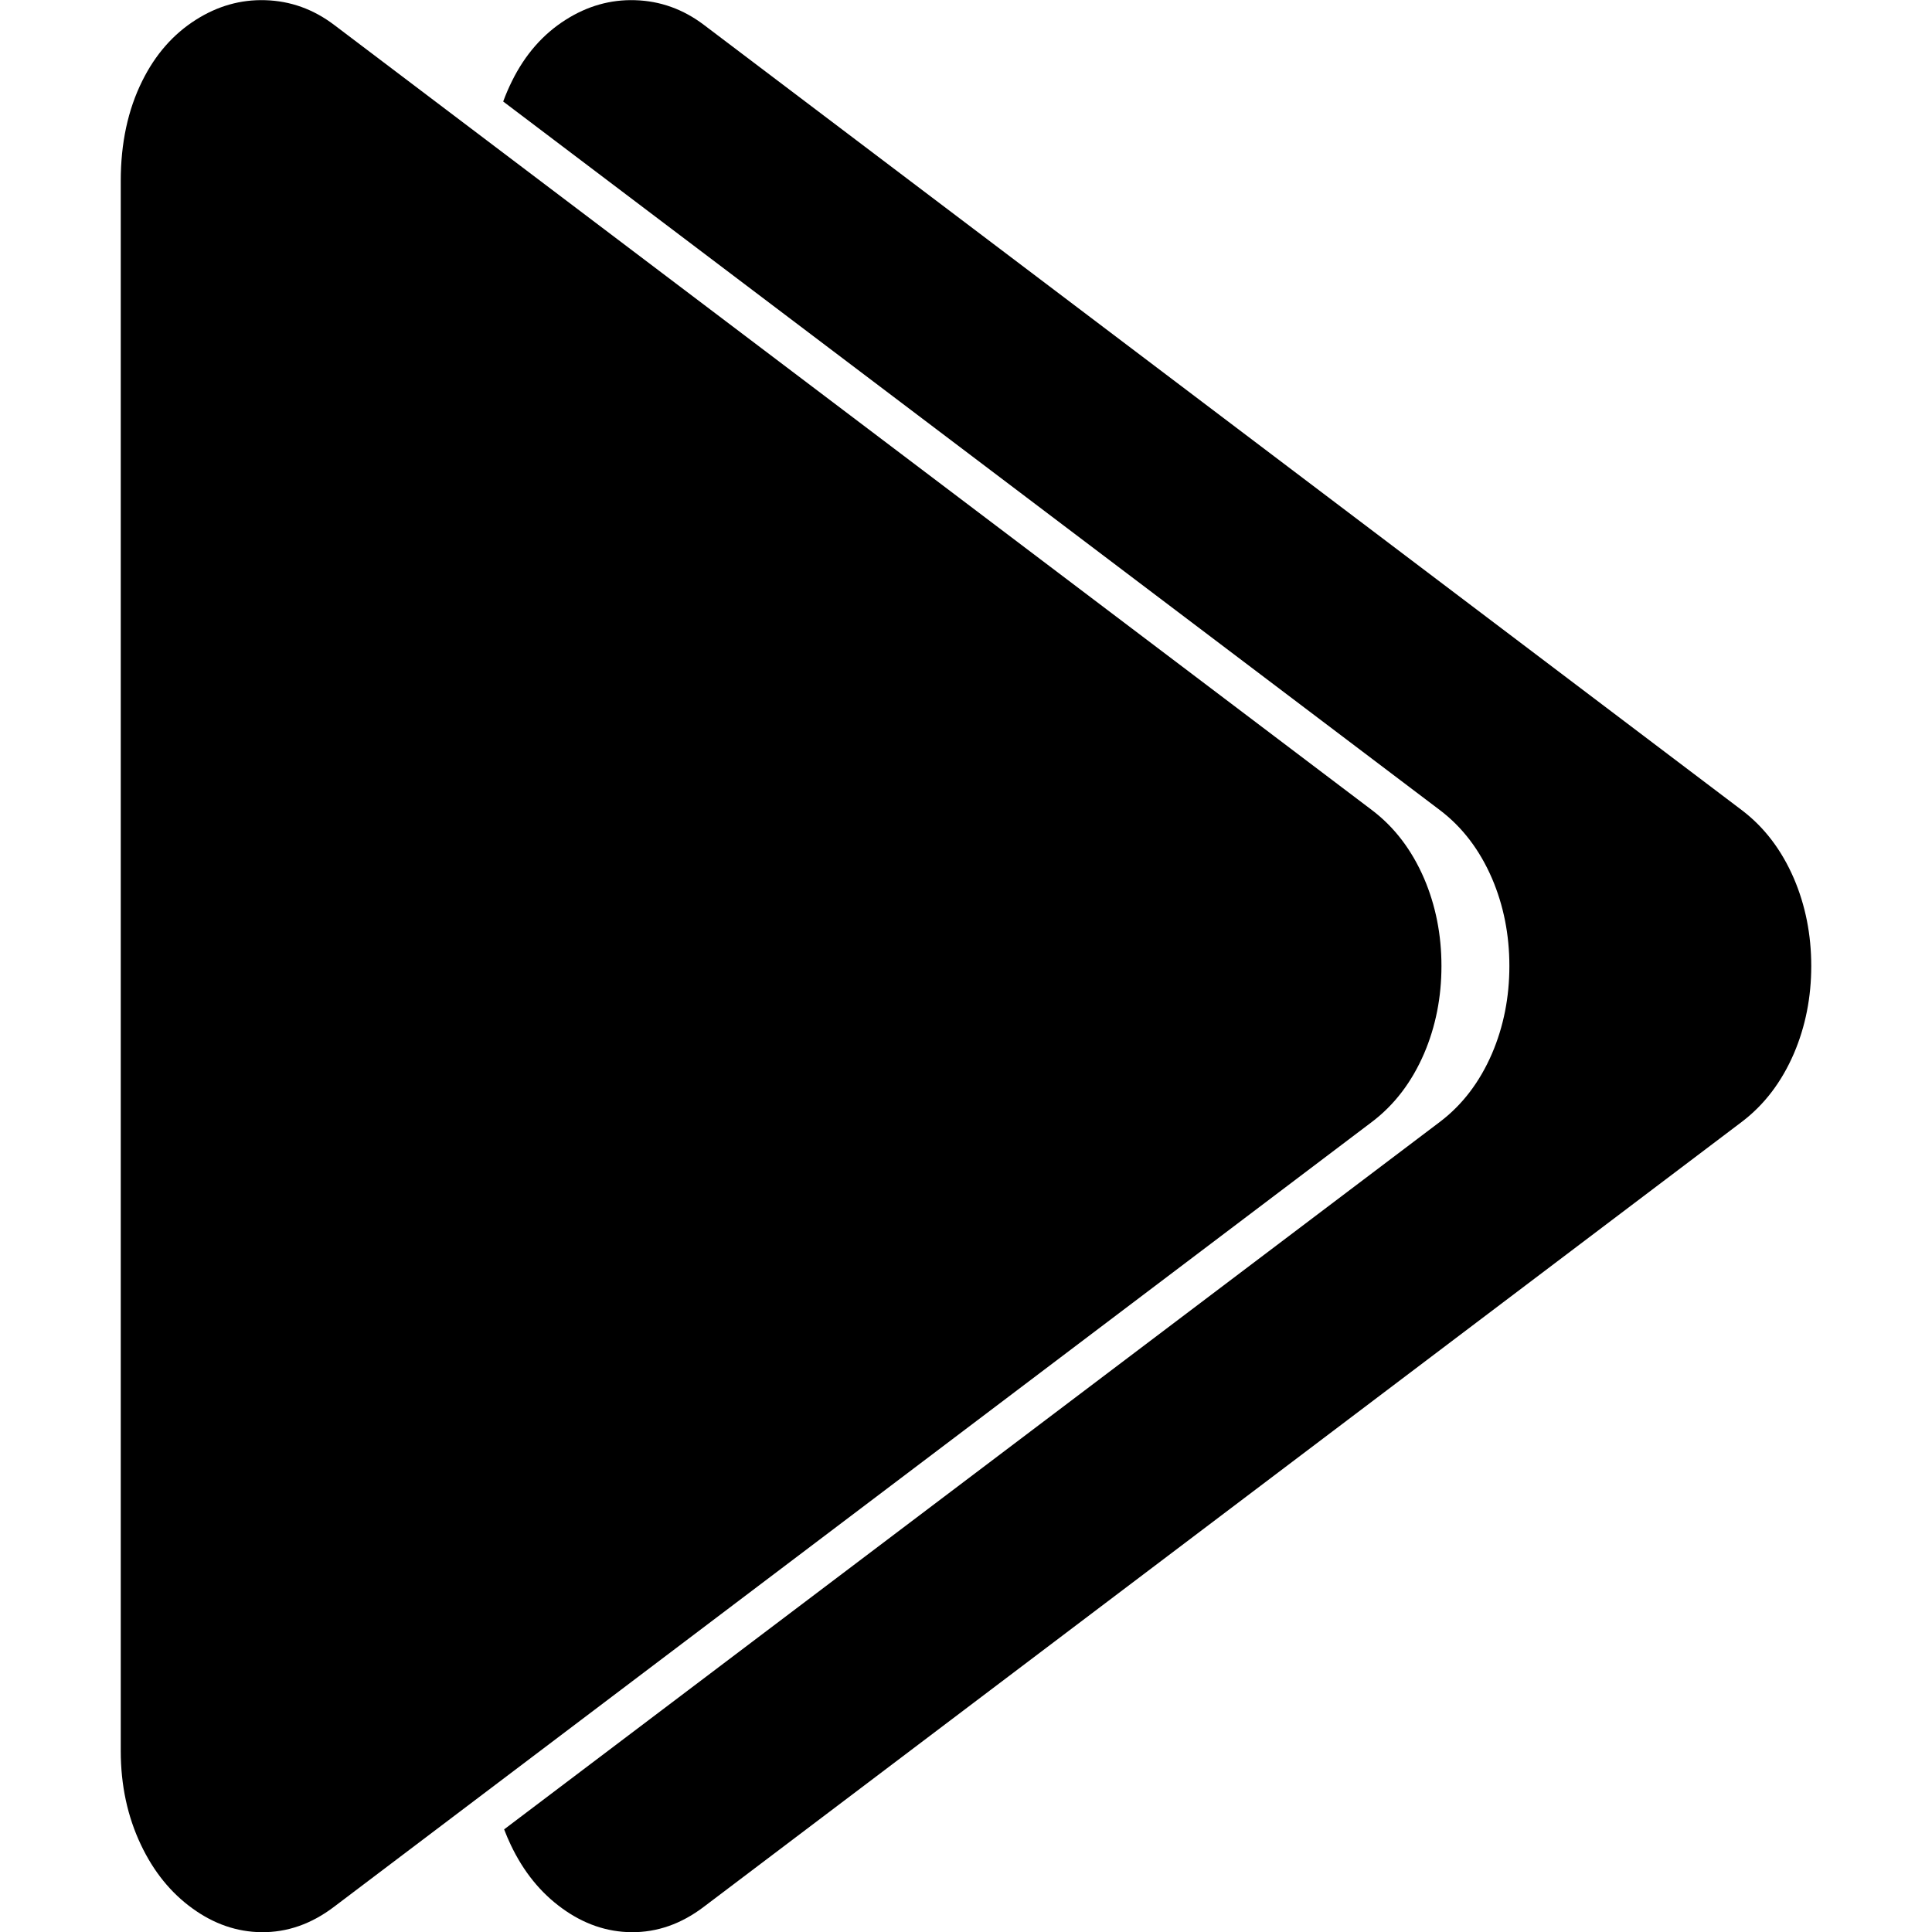 <svg
        xmlns="http://www.w3.org/2000/svg"
        viewBox="0 0 448 512"
        aria-labelledby="title"
        width="1em"
        height="1em"
        fill="currentColor"
>
    <path d="
M 345.4 232.8
Q 340.5 221.45 331.6 214.7
L 56.55 6.6
Q 48.3 0.35 38.3 0.05 28.55 -0.25 19.9 5.25 10.9 10.95 5.7 21.45 0 32.9 0 47.95
L 0 464
Q 0 477.65 5.35 488.9 10.4 499.55 19 505.75 27.55 511.95 37.3 512.05 47.55 512.15 56.55 505.3
L 331.6 297.3
Q 340.5 290.55 345.4 279.2 350 268.45 350 256 350 243.55 345.4 232.8
M 443.4 232.8
Q 438.5 221.45 429.6 214.7
L 154.55 6.6
Q 146.3 0.35 136.3 0.05 126.55 -0.25 117.9 5.25 108.9 10.95 103.7 21.45 102.39 24.081 101.35 26.9
L 349.6 214.7
Q 358.5 221.45 363.4 232.8 368 243.55 368 256 368 268.45 363.4 279.2 358.5 290.55 349.6 297.3
L 101.6 484.8
Q 102.4 486.903 103.35 488.9 108.4 499.55 117 505.75 125.55 511.95 135.3 512.05 145.55 512.15 154.55 505.3
L 429.6 297.3
Q 438.5 290.55 443.4 279.2 448 268.45 448 256 448 243.55 443.4 232.8 Z"/>
</svg>
